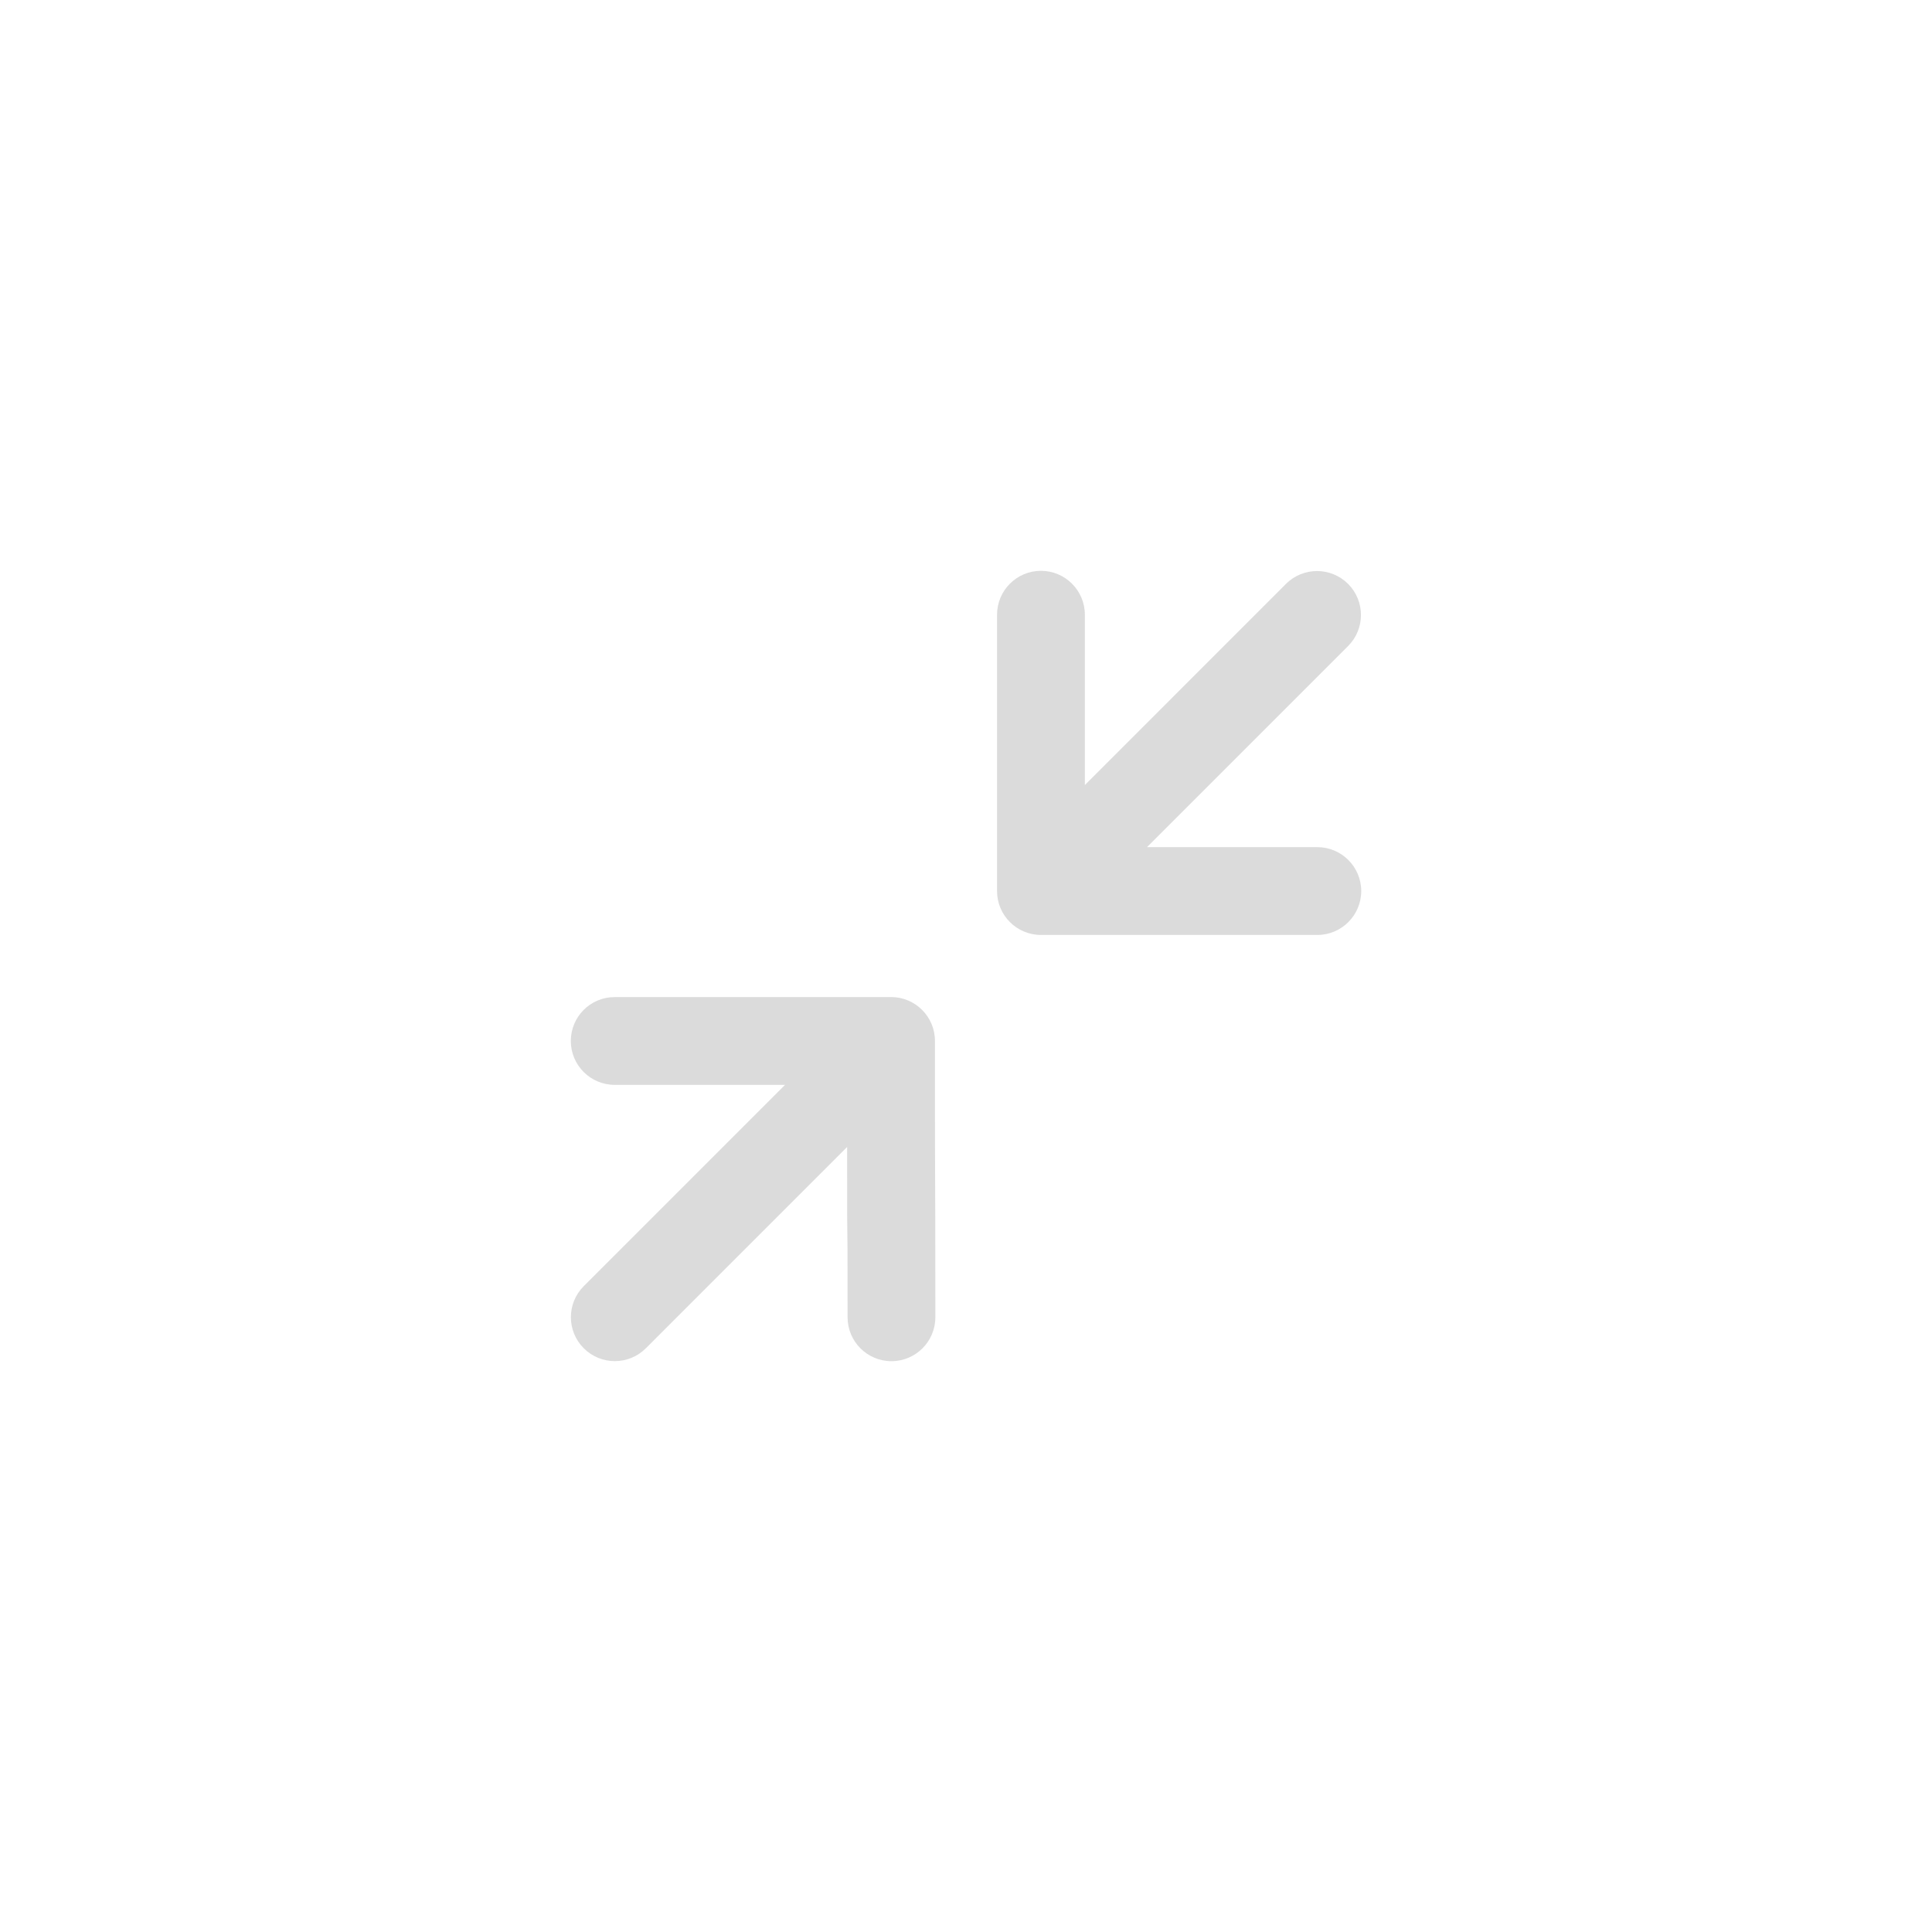 <?xml version="1.0" encoding="utf-8"?>
<!-- Generator: Adobe Illustrator 16.0.0, SVG Export Plug-In . SVG Version: 6.00 Build 0)  -->
<!DOCTYPE svg PUBLIC "-//W3C//DTD SVG 1.1//EN" "http://www.w3.org/Graphics/SVG/1.1/DTD/svg11.dtd">
<svg version="1.1" id="_x31_" xmlns="http://www.w3.org/2000/svg" xmlns:xlink="http://www.w3.org/1999/xlink" x="0px" y="0px"
	 width="44px" height="44px" viewBox="0 0 44 44" enable-background="new 0 0 44 44" xml:space="preserve">
<path fill-rule="evenodd" clip-rule="evenodd" fill="#dbdbdb" d="M30.702,14.713c0.391-0.391,0.39-1.024,0-1.415
	c-0.391-0.39-1.024-0.391-1.415,0l-4.58,4.581c0-3.438,0-0.441,0-3.879c0-0.552-0.448-1-1-1s-1,0.448-1,1
	c0,4.243,0.001,2.05,0,6.293c0,0.552,0.448,1,1,1c4.242-0.001,2.051,0,6.294,0c0.551,0,1-0.448,1-1s-0.449-1-1-1
	c-3.438,0-0.441-0.001-3.879,0L30.702,14.713L30.702,14.713z M14.709,30.706c-0.391,0.391-1.024,0.39-1.414,0
	c-0.391-0.39-0.391-1.024-0.001-1.414l4.585-4.585c-3.438,0-0.441,0-3.879,0c-0.553,0-1-0.448-1-1c0-0.552,0.447-1,1-0.999
	c4.243,0,2.05,0,6.293-0.001c0.553,0,1,0.448,1,1c-0.002,4.243,0.009,2.051,0.009,6.293c0,0.552-0.448,1-1,1s-0.999-0.448-0.999-1
	c0-3.438-0.012-0.441-0.01-3.879L14.709,30.706z"/>
</svg>
